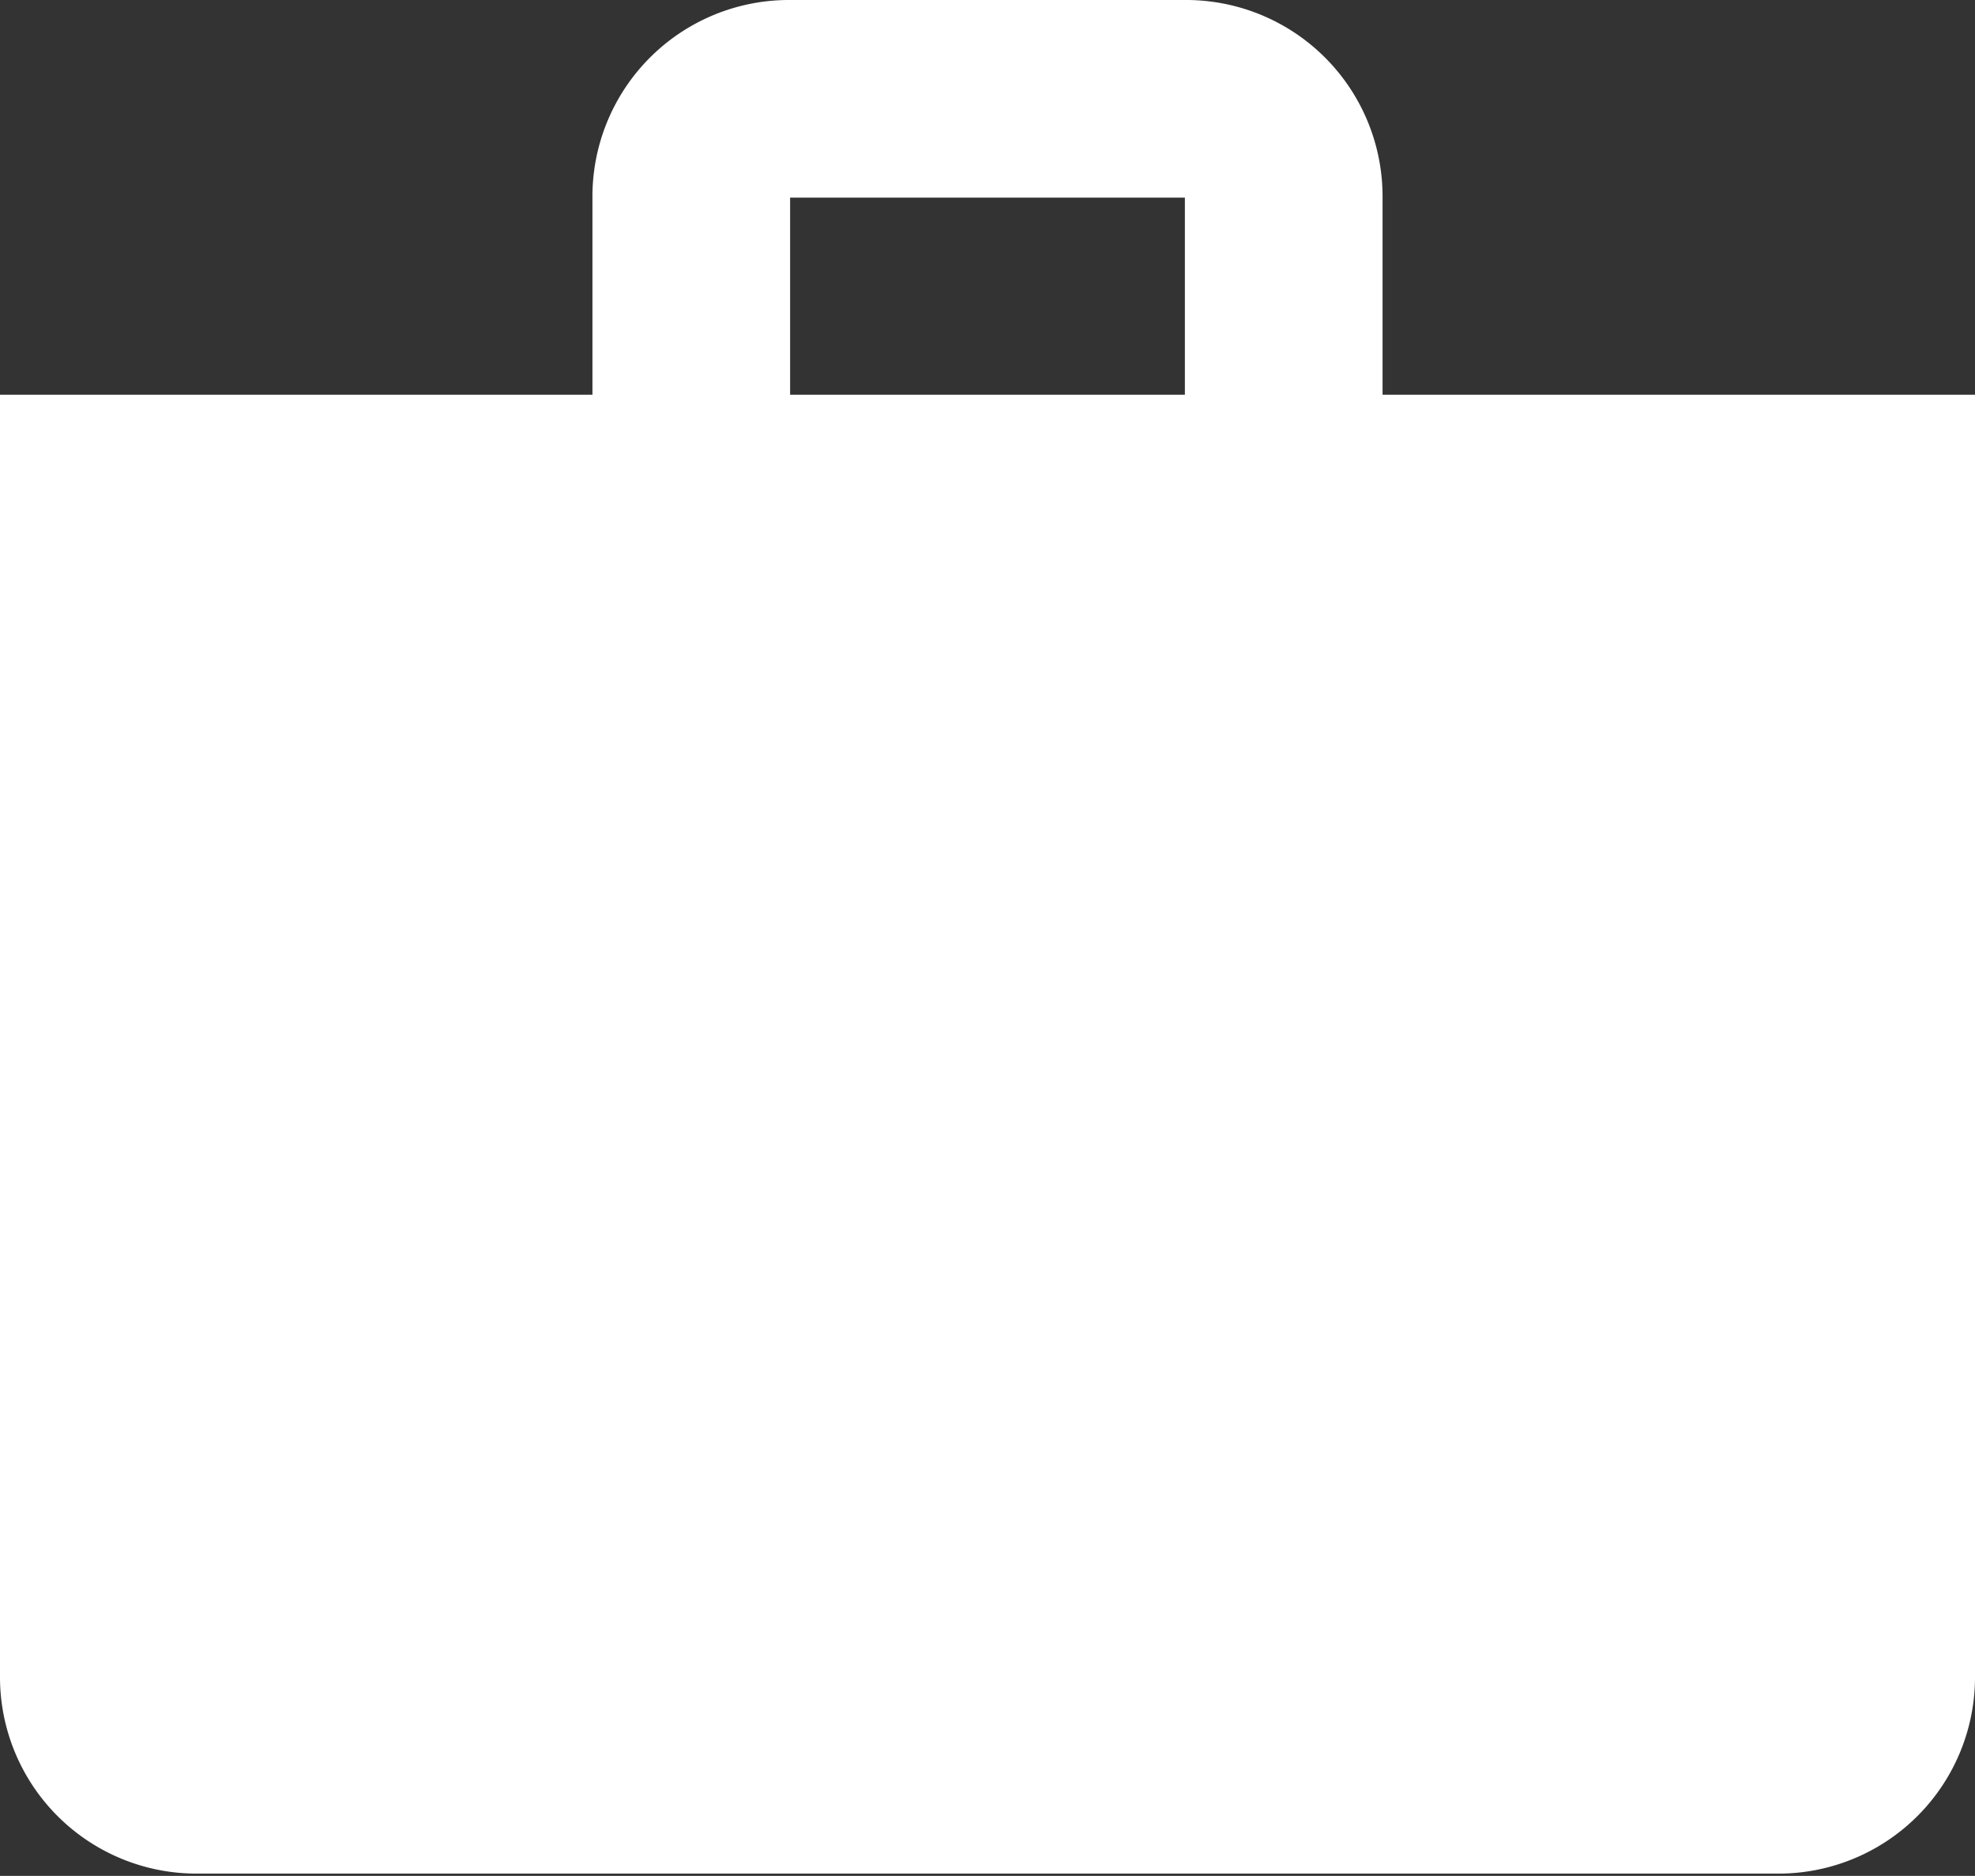 <svg xmlns="http://www.w3.org/2000/svg" viewBox="0 0 34.17 32.46"><rect x="0" y="0" width="34.17" height="32.46" fill="#333333" stroke="none"/><defs><style>.cls-1{fill:#fff;}</style></defs><title>ventas</title><g id="Capa_2" data-name="Capa 2"><g id="MENU"><path class="cls-1" d="M23.92,6.83V3.42A3.4,3.4,0,0,0,20.5,0H13.67a3.4,3.4,0,0,0-3.42,3.42V6.83H0V29a3.4,3.4,0,0,0,3.42,3.42H30.75A3.4,3.4,0,0,0,34.17,29V6.83ZM13.67,3.42H20.5V6.83H13.67Z"/></g></g></svg>